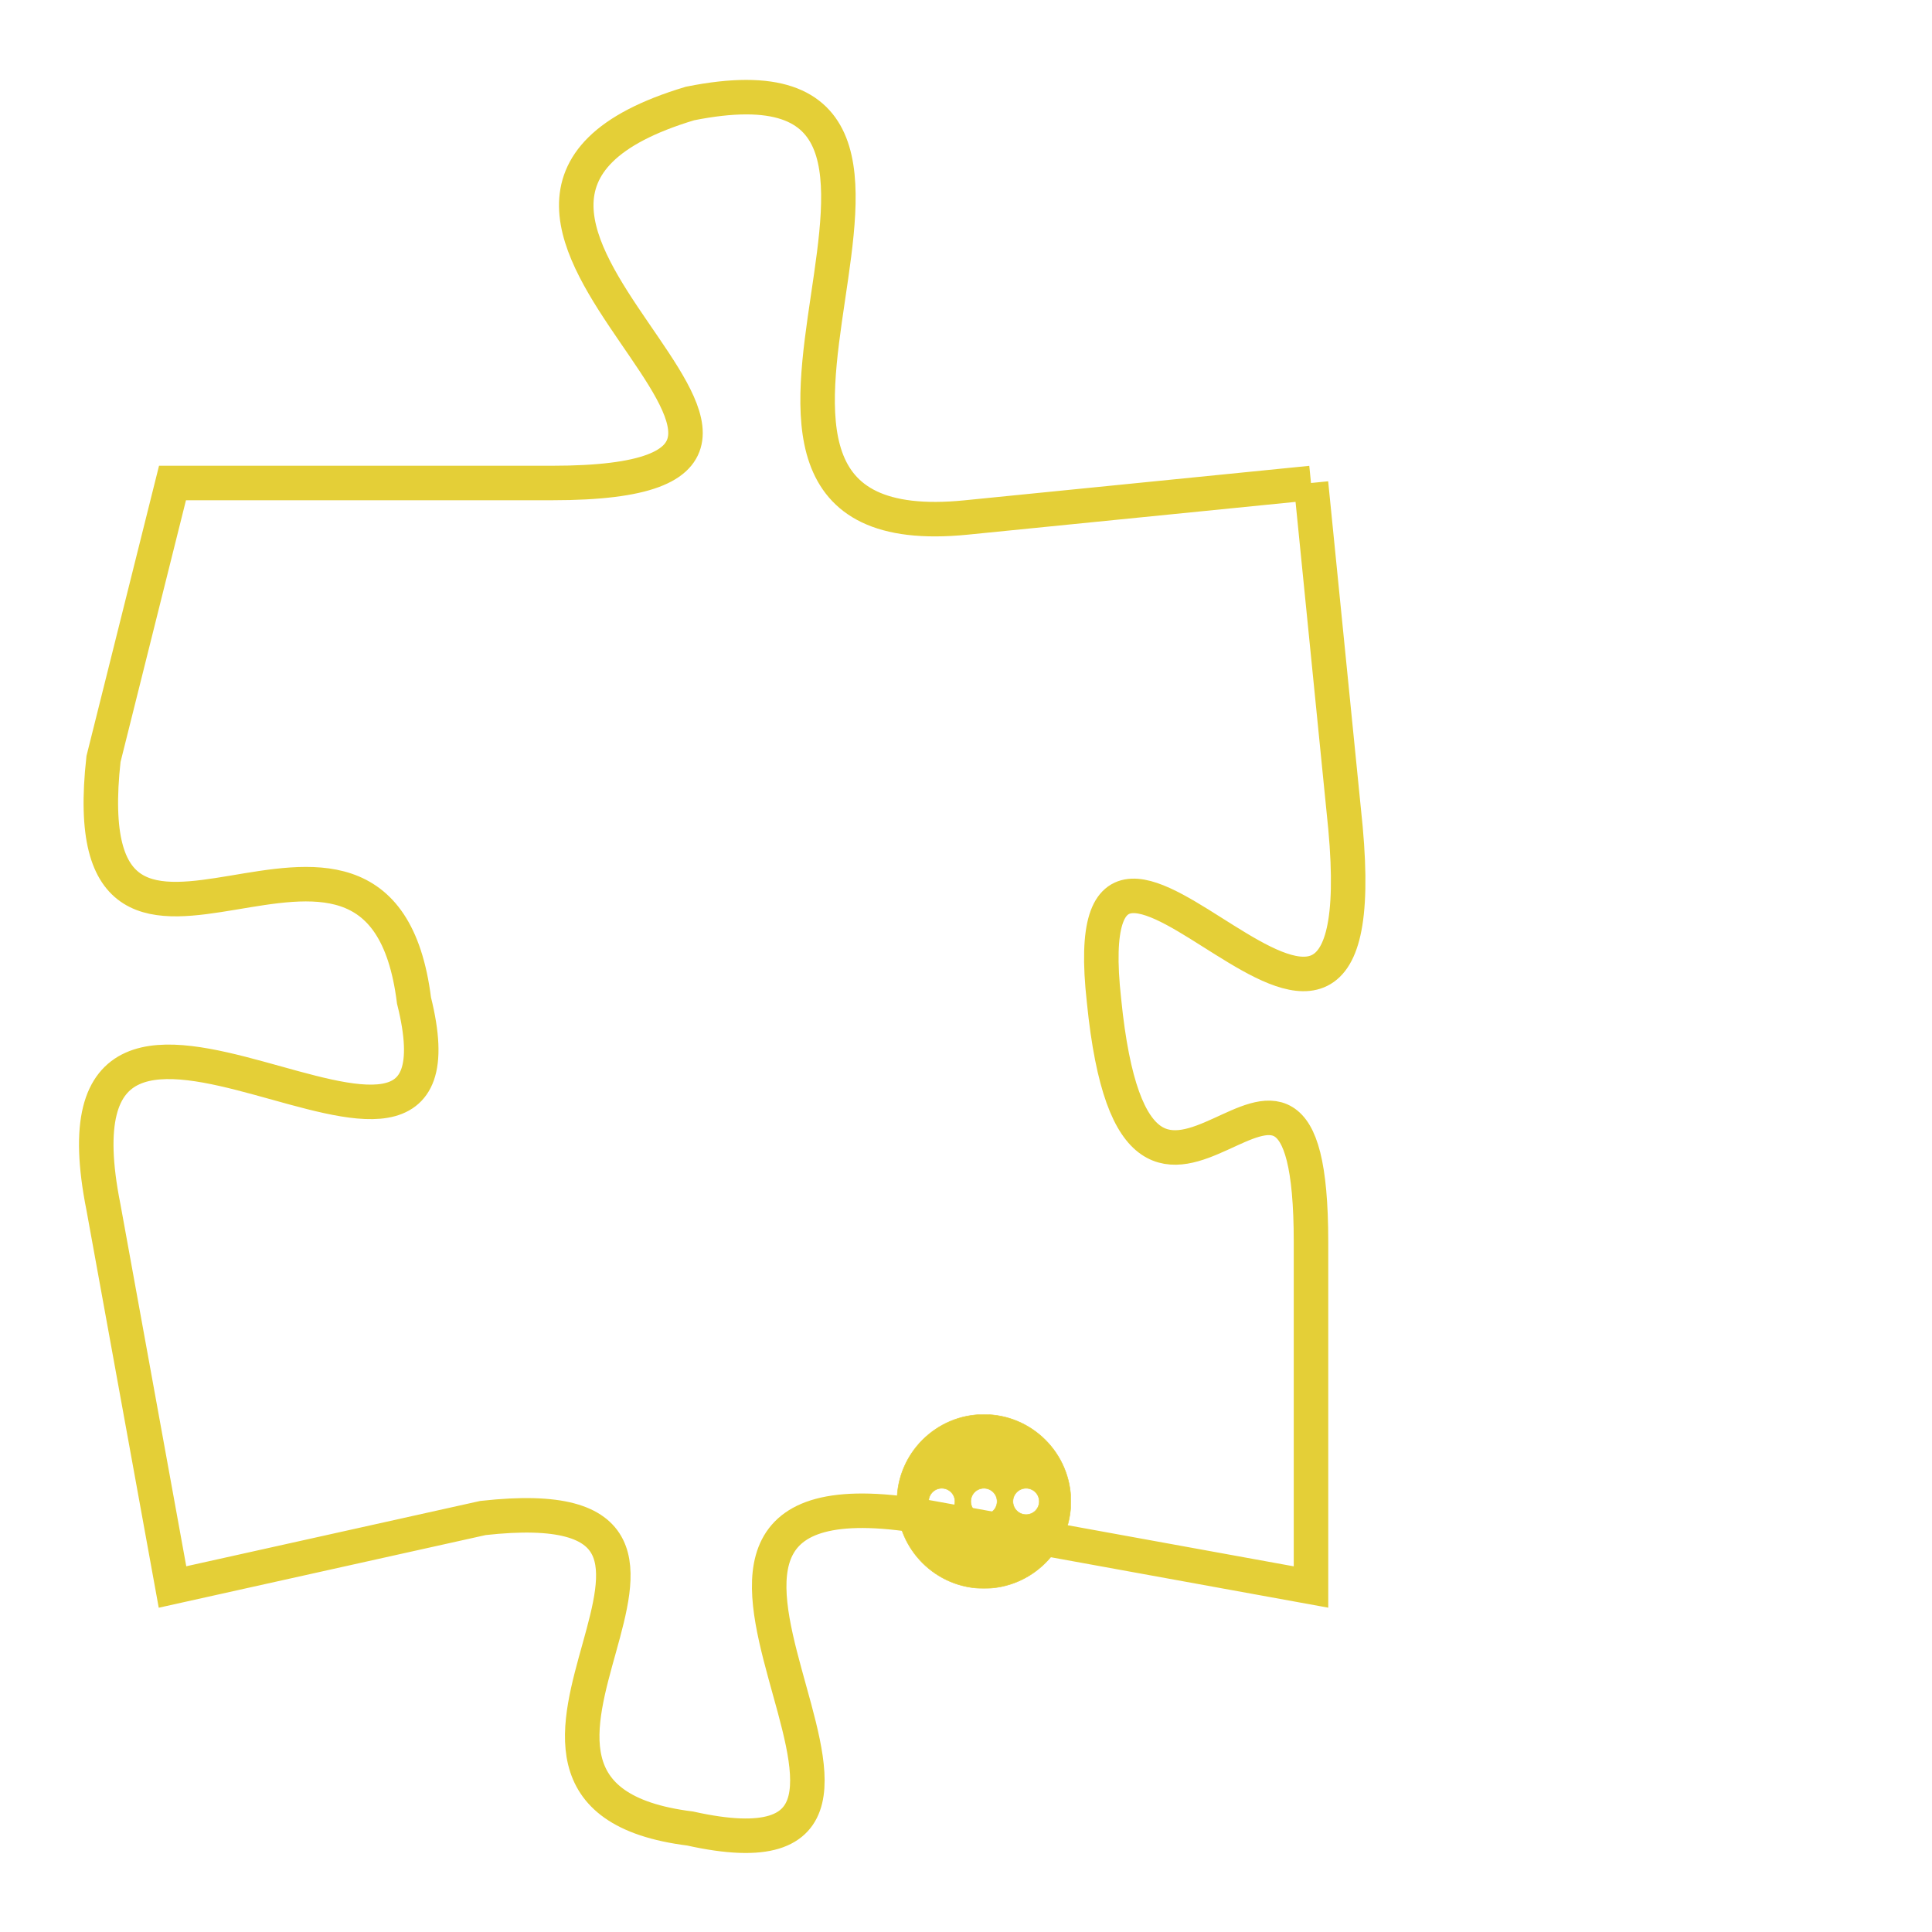 <svg version="1.1" xmlns="http://www.w3.org/2000/svg" xmlns:xlink="http://www.w3.org/1999/xlink" fill="transparent" x="0" y="0" width="350" height="350" preserveAspectRatio="xMinYMin slice"><style type="text/css">.links{fill:transparent;stroke: #E4CF37;}.links:hover{fill:#63D272; opacity:0.4;}</style><defs><g id="allt"><path id="t1556" d="M4191,352 L4181,353 C4171,354 4183,339 4173,341 C4163,344 4180,352 4169,352 L4158,352 4158,352 L4156,360 C4155,369 4164,359 4165,367 C4167,375 4154,363 4156,373 L4158,384 4158,384 L4167,382 C4176,381 4165,390 4173,391 C4182,393 4169,380 4180,382 L4191,384 4191,384 L4191,374 C4191,365 4186,377 4185,367 C4184,358 4193,373 4192,362 L4191,352"/></g><clipPath id="c" clipRule="evenodd" fill="transparent"><use href="#t1556"/></clipPath></defs><svg viewBox="4153 338 41 56" preserveAspectRatio="xMinYMin meet"><svg width="4380" height="2430"><g><image crossorigin="anonymous" x="0" y="0" href="https://nftpuzzle.license-token.com/assets/completepuzzle.svg" width="100%" height="100%" /><g class="links"><use href="#t1556"/></g></g></svg><svg x="4179" y="379" height="9%" width="9%" viewBox="0 0 330 330"><g><a xlink:href="https://nftpuzzle.license-token.com/" class="links"><title>See the most innovative NFT based token software licensing project</title><path fill="#E4CF37" id="more" d="M165,0C74.019,0,0,74.019,0,165s74.019,165,165,165s165-74.019,165-165S255.981,0,165,0z M85,190 c-13.785,0-25-11.215-25-25s11.215-25,25-25s25,11.215,25,25S98.785,190,85,190z M165,190c-13.785,0-25-11.215-25-25 s11.215-25,25-25s25,11.215,25,25S178.785,190,165,190z M245,190c-13.785,0-25-11.215-25-25s11.215-25,25-25 c13.785,0,25,11.215,25,25S258.785,190,245,190z"></path></a></g></svg></svg></svg>